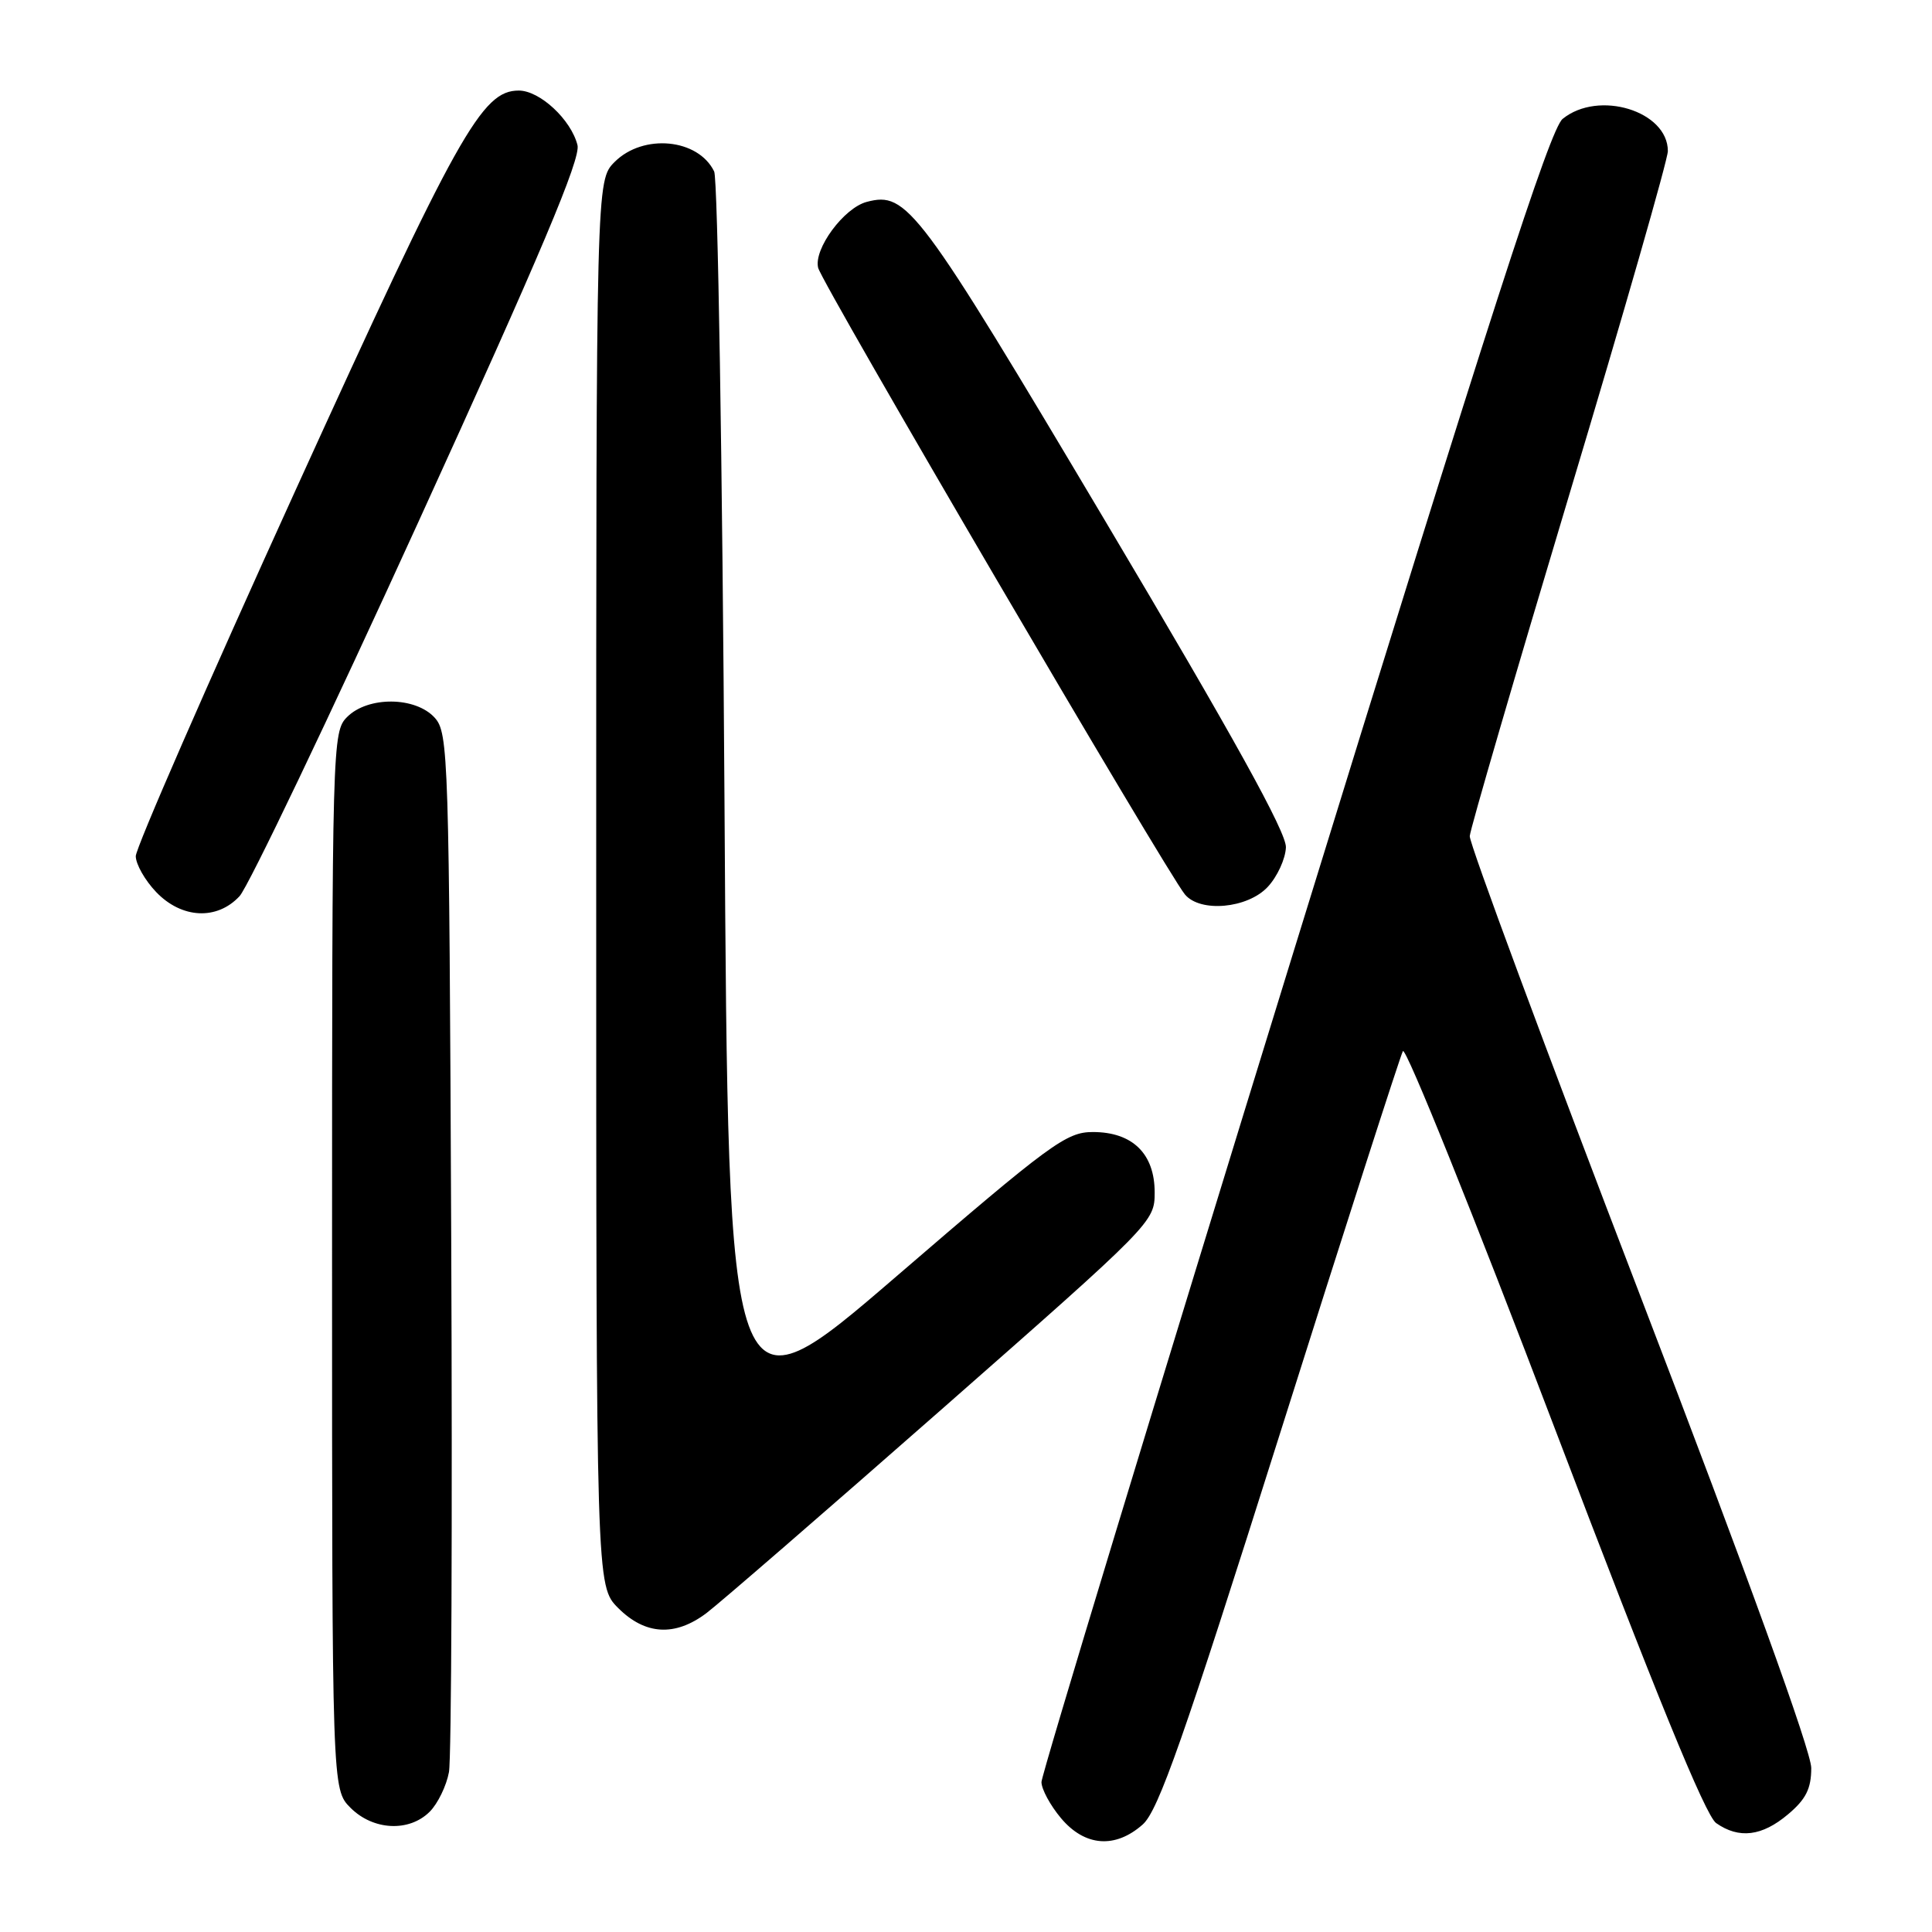 <?xml version="1.0" encoding="UTF-8" standalone="no"?>
<!DOCTYPE svg PUBLIC "-//W3C//DTD SVG 1.1//EN" "http://www.w3.org/Graphics/SVG/1.1/DTD/svg11.dtd" >
<svg xmlns="http://www.w3.org/2000/svg" xmlns:xlink="http://www.w3.org/1999/xlink" version="1.1" viewBox="0 0 256 256">
 <g >
 <path fill="currentColor"
d=" M 151.42 241.75 C 153.49 239.91 156.83 230.40 169.59 190.00 C 178.19 162.77 185.53 139.95 185.89 139.28 C 186.25 138.61 195.28 161.03 205.95 189.10 C 219.35 224.34 225.98 240.58 227.40 241.57 C 230.43 243.69 233.47 243.32 236.92 240.41 C 239.29 238.42 240.00 237.01 240.00 234.27 C 240.00 232.05 231.53 208.65 217.31 171.61 C 204.83 139.10 194.68 111.73 194.75 110.79 C 194.81 109.86 200.75 89.50 207.93 65.57 C 215.12 41.63 221.00 21.13 221.00 20.02 C 221.00 14.71 211.82 11.89 207.06 15.75 C 205.38 17.11 197.52 41.43 171.45 125.95 C 153.05 185.60 138.00 235.18 138.00 236.13 C 138.00 237.07 139.17 239.23 140.59 240.92 C 143.75 244.68 147.78 244.98 151.42 241.75 Z  M 56.94 240.06 C 58.01 238.99 59.16 236.62 59.49 234.81 C 59.82 232.99 59.95 201.28 59.79 164.35 C 59.51 99.95 59.42 97.12 57.60 95.10 C 55.05 92.29 48.76 92.24 46.00 95.00 C 44.04 96.96 44.00 98.33 44.00 167.05 C 44.00 237.09 44.00 237.09 46.45 239.55 C 49.46 242.55 54.22 242.78 56.94 240.06 Z  M 93.60 213.75 C 95.25 212.51 109.29 200.35 124.80 186.72 C 152.74 162.16 153.00 161.90 153.00 158.01 C 153.00 152.87 150.06 150.00 144.81 150.00 C 141.29 150.00 139.23 151.51 118.75 169.15 C 96.50 188.30 96.50 188.30 96.00 106.40 C 95.72 61.36 95.11 23.70 94.63 22.72 C 92.51 18.36 85.24 17.67 81.45 21.45 C 79.00 23.91 79.00 23.91 79.00 117.03 C 79.00 210.15 79.00 210.15 81.92 213.08 C 85.50 216.65 89.44 216.88 93.60 213.75 Z  M 31.74 118.75 C 32.90 117.51 43.58 95.16 55.48 69.07 C 71.66 33.61 76.97 21.03 76.52 19.23 C 75.67 15.85 71.53 12.00 68.74 12.00 C 63.84 12.00 60.72 17.58 39.14 65.00 C 27.50 90.58 17.98 112.38 17.99 113.45 C 18.00 114.52 19.21 116.65 20.69 118.20 C 24.07 121.73 28.75 121.97 31.74 118.75 Z  M 167.97 117.53 C 169.24 116.18 170.33 113.81 170.39 112.28 C 170.47 110.31 163.46 97.65 146.50 69.12 C 121.62 27.27 120.19 25.35 114.85 26.75 C 111.81 27.55 107.79 33.01 108.41 35.49 C 108.94 37.63 154.59 115.60 157.01 118.52 C 159.03 120.95 165.29 120.39 167.97 117.53 Z "/>
</g>
</svg>